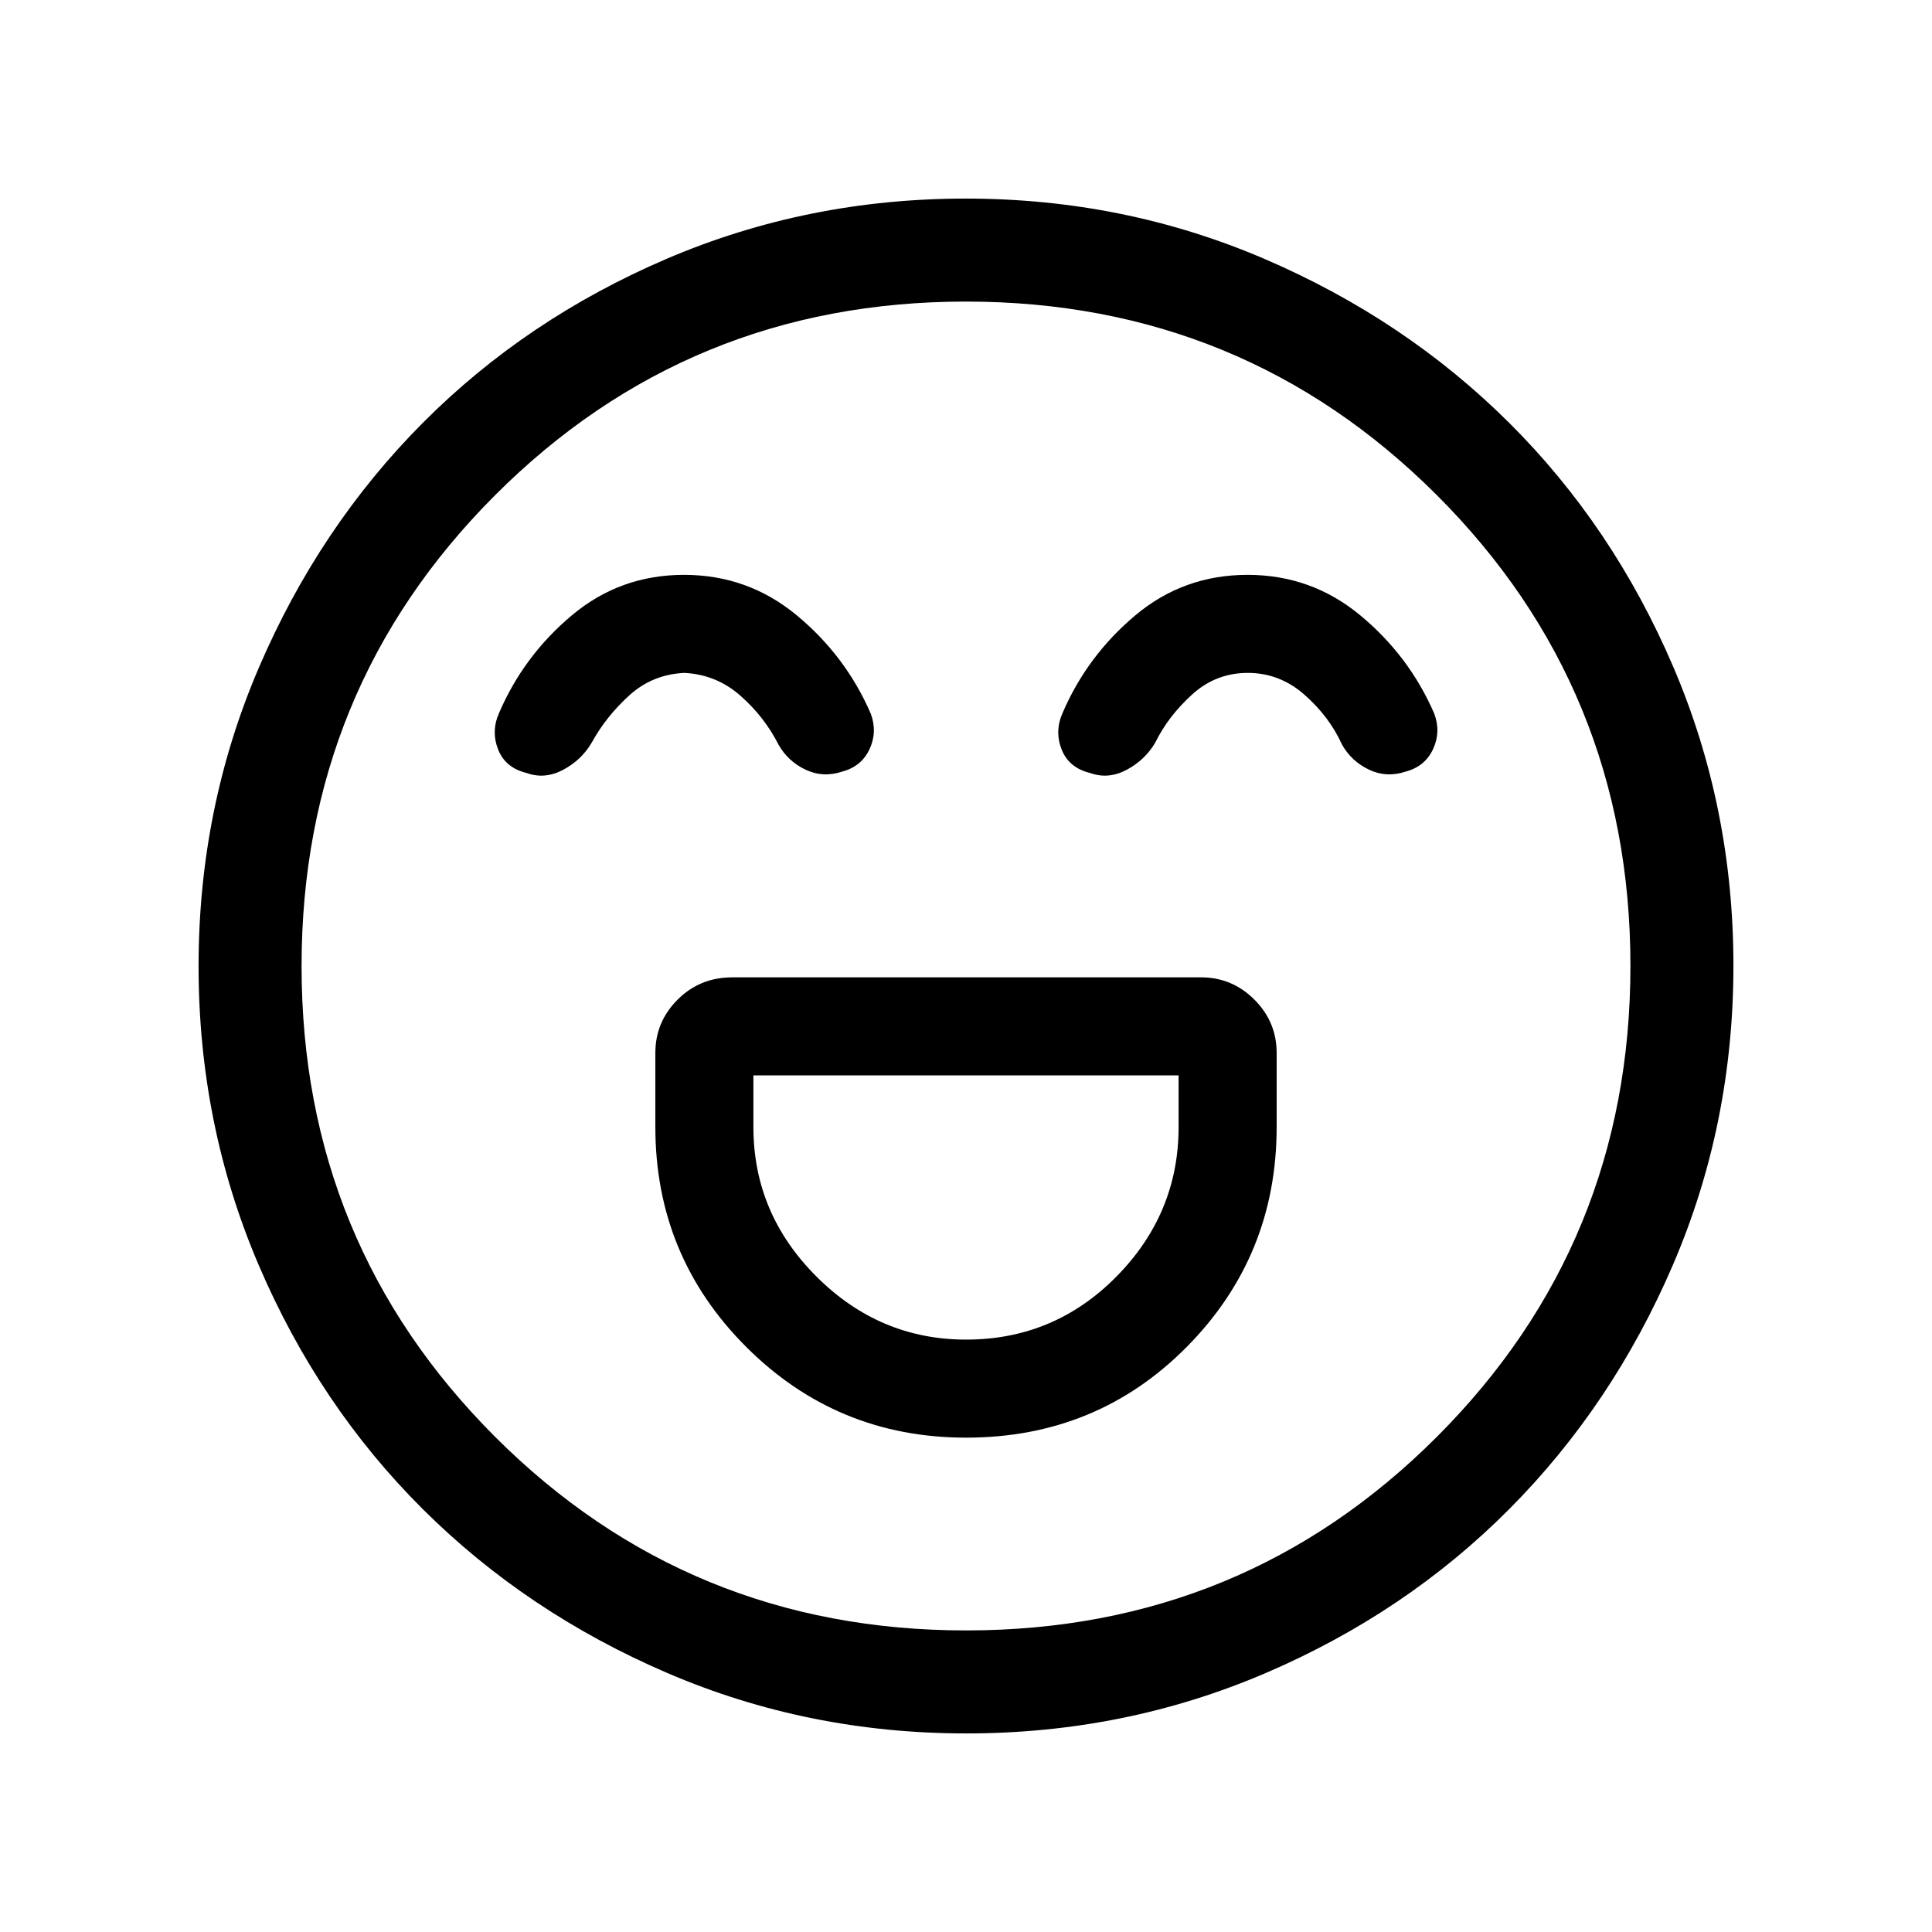 <svg xmlns="http://www.w3.org/2000/svg" height="40" viewBox="0 -960 960 960" width="40"><path d="M480.03-245.64q65.02 0 109.68-45.11 44.65-45.12 44.65-109.25v-36.8q0-15.43-11.06-26.5-11.07-11.06-26.5-11.06H363.87q-16.09 0-27.16 11.06-11.07 11.07-11.07 26.5v36.8q0 64.13 45.12 109.25 45.12 45.11 109.27 45.11Zm.02-48.72q-43 0-74.34-31.31-31.35-31.31-31.35-74.33v-25.64h211.28V-400q0 43.02-30.9 74.33-30.9 31.31-74.69 31.31Zm-140.14-380q-31.78 0-55.73 20.08-23.96 20.08-36.21 48.59-4.02 9.05-.43 18.15 3.59 9.1 14.25 11.67 9 3.23 18.16-1.68 9.15-4.91 14.18-13.63 7.12-12.92 18.57-23.3 11.45-10.39 27.32-11.16 15.87.77 27.84 11.29 11.97 10.51 19.01 24.4 4.67 8.24 13.4 12.39 8.72 4.15 18.35.92 9.48-2.57 13.46-11.12 3.97-8.55.61-17.6-12.39-28.65-36.69-48.82-24.31-20.18-56.09-20.18Zm280 0q-31.78 0-55.73 20.08-23.96 20.08-36.21 48.59-4.02 9.05-.43 18.15 3.59 9.1 14.25 11.67 9 3.23 18.16-1.68 9.15-4.91 14.18-13.63 6.35-12.92 18.19-23.69 11.83-10.77 27.7-10.77t28.23 10.9q12.35 10.9 18.62 24.79 4.67 8.24 13.4 12.39 8.72 4.15 18.35.92 9.48-2.57 13.46-11.12 3.97-8.55.61-17.6-12.39-28.65-36.69-48.82-24.31-20.18-56.09-20.18ZM480.13-98.67q-78.64 0-148.49-30-69.86-30-121.53-81.42-51.67-51.43-81.56-121.28-29.88-69.85-29.88-148.5 0-78.64 30-148.49 30-69.86 81.42-121.53 51.43-51.67 121.28-81.56 69.85-29.88 148.5-29.88 78.64 0 148.49 30 69.86 30 121.53 81.42 51.67 51.43 81.56 121.28 29.88 69.85 29.88 148.5 0 78.64-30 148.49-30 69.86-81.42 121.53-51.43 51.67-121.28 81.56-69.85 29.88-148.5 29.88ZM480-480Zm.07 330.15q137.77 0 233.93-96.22 96.15-96.23 96.15-234 0-137.77-96.22-233.93-96.23-96.15-234-96.15-137.77 0-233.93 96.22-96.15 96.23-96.15 234 0 137.77 96.22 233.93 96.23 96.15 234 96.15Z"/></svg>